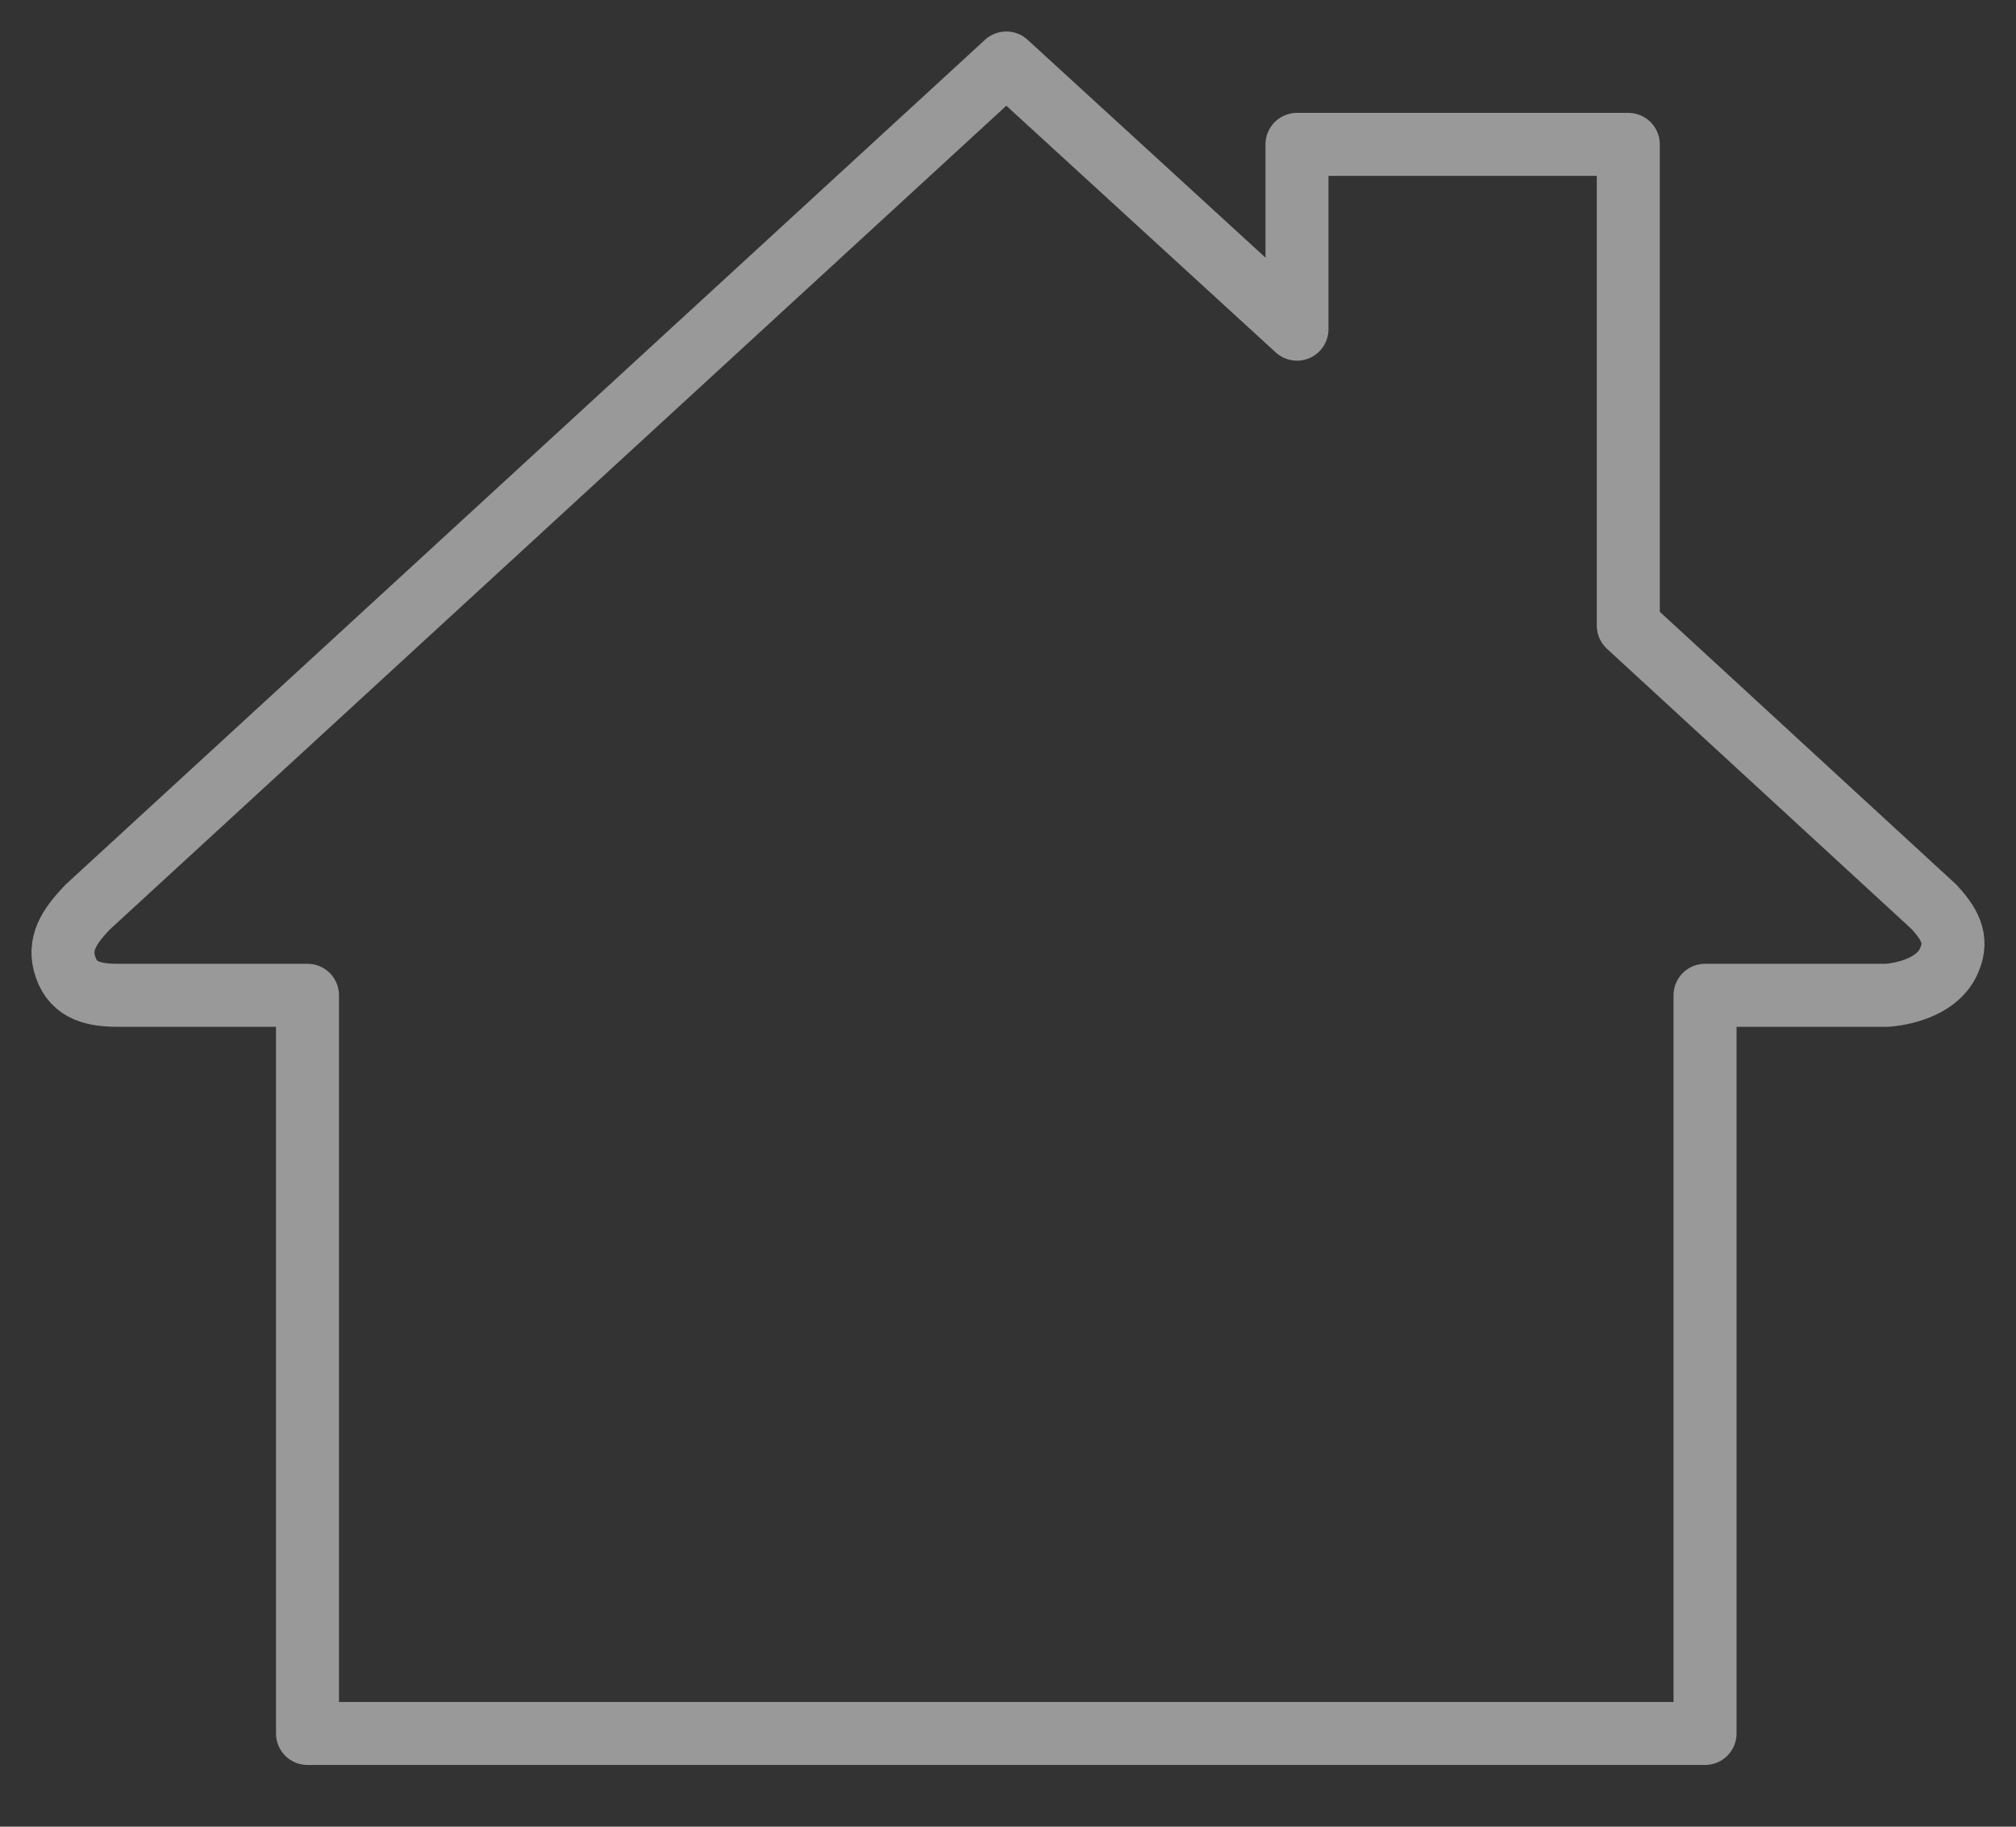 <svg width="32" height="29" viewBox="0 0 32 29" fill="none" xmlns="http://www.w3.org/2000/svg">
<rect x="0" y="0" width="32" height="29" fill="#333333" stroke="none"/>
<path d="M20.587 5.226L15.973 1L1.393 14.399C1.087 14.719 0.915 14.989 1.042 15.358C1.173 15.736 1.499 15.806 1.91 15.801H4.881V27.52H27.064V15.801H29.962C30.314 15.768 30.755 15.627 30.922 15.284C31.08 14.958 30.994 14.717 30.7 14.399L25.846 9.932V2.292H20.587V5.226Z" stroke="white" stroke-opacity="0.5" stroke-linejoin="round"/>
</svg>
